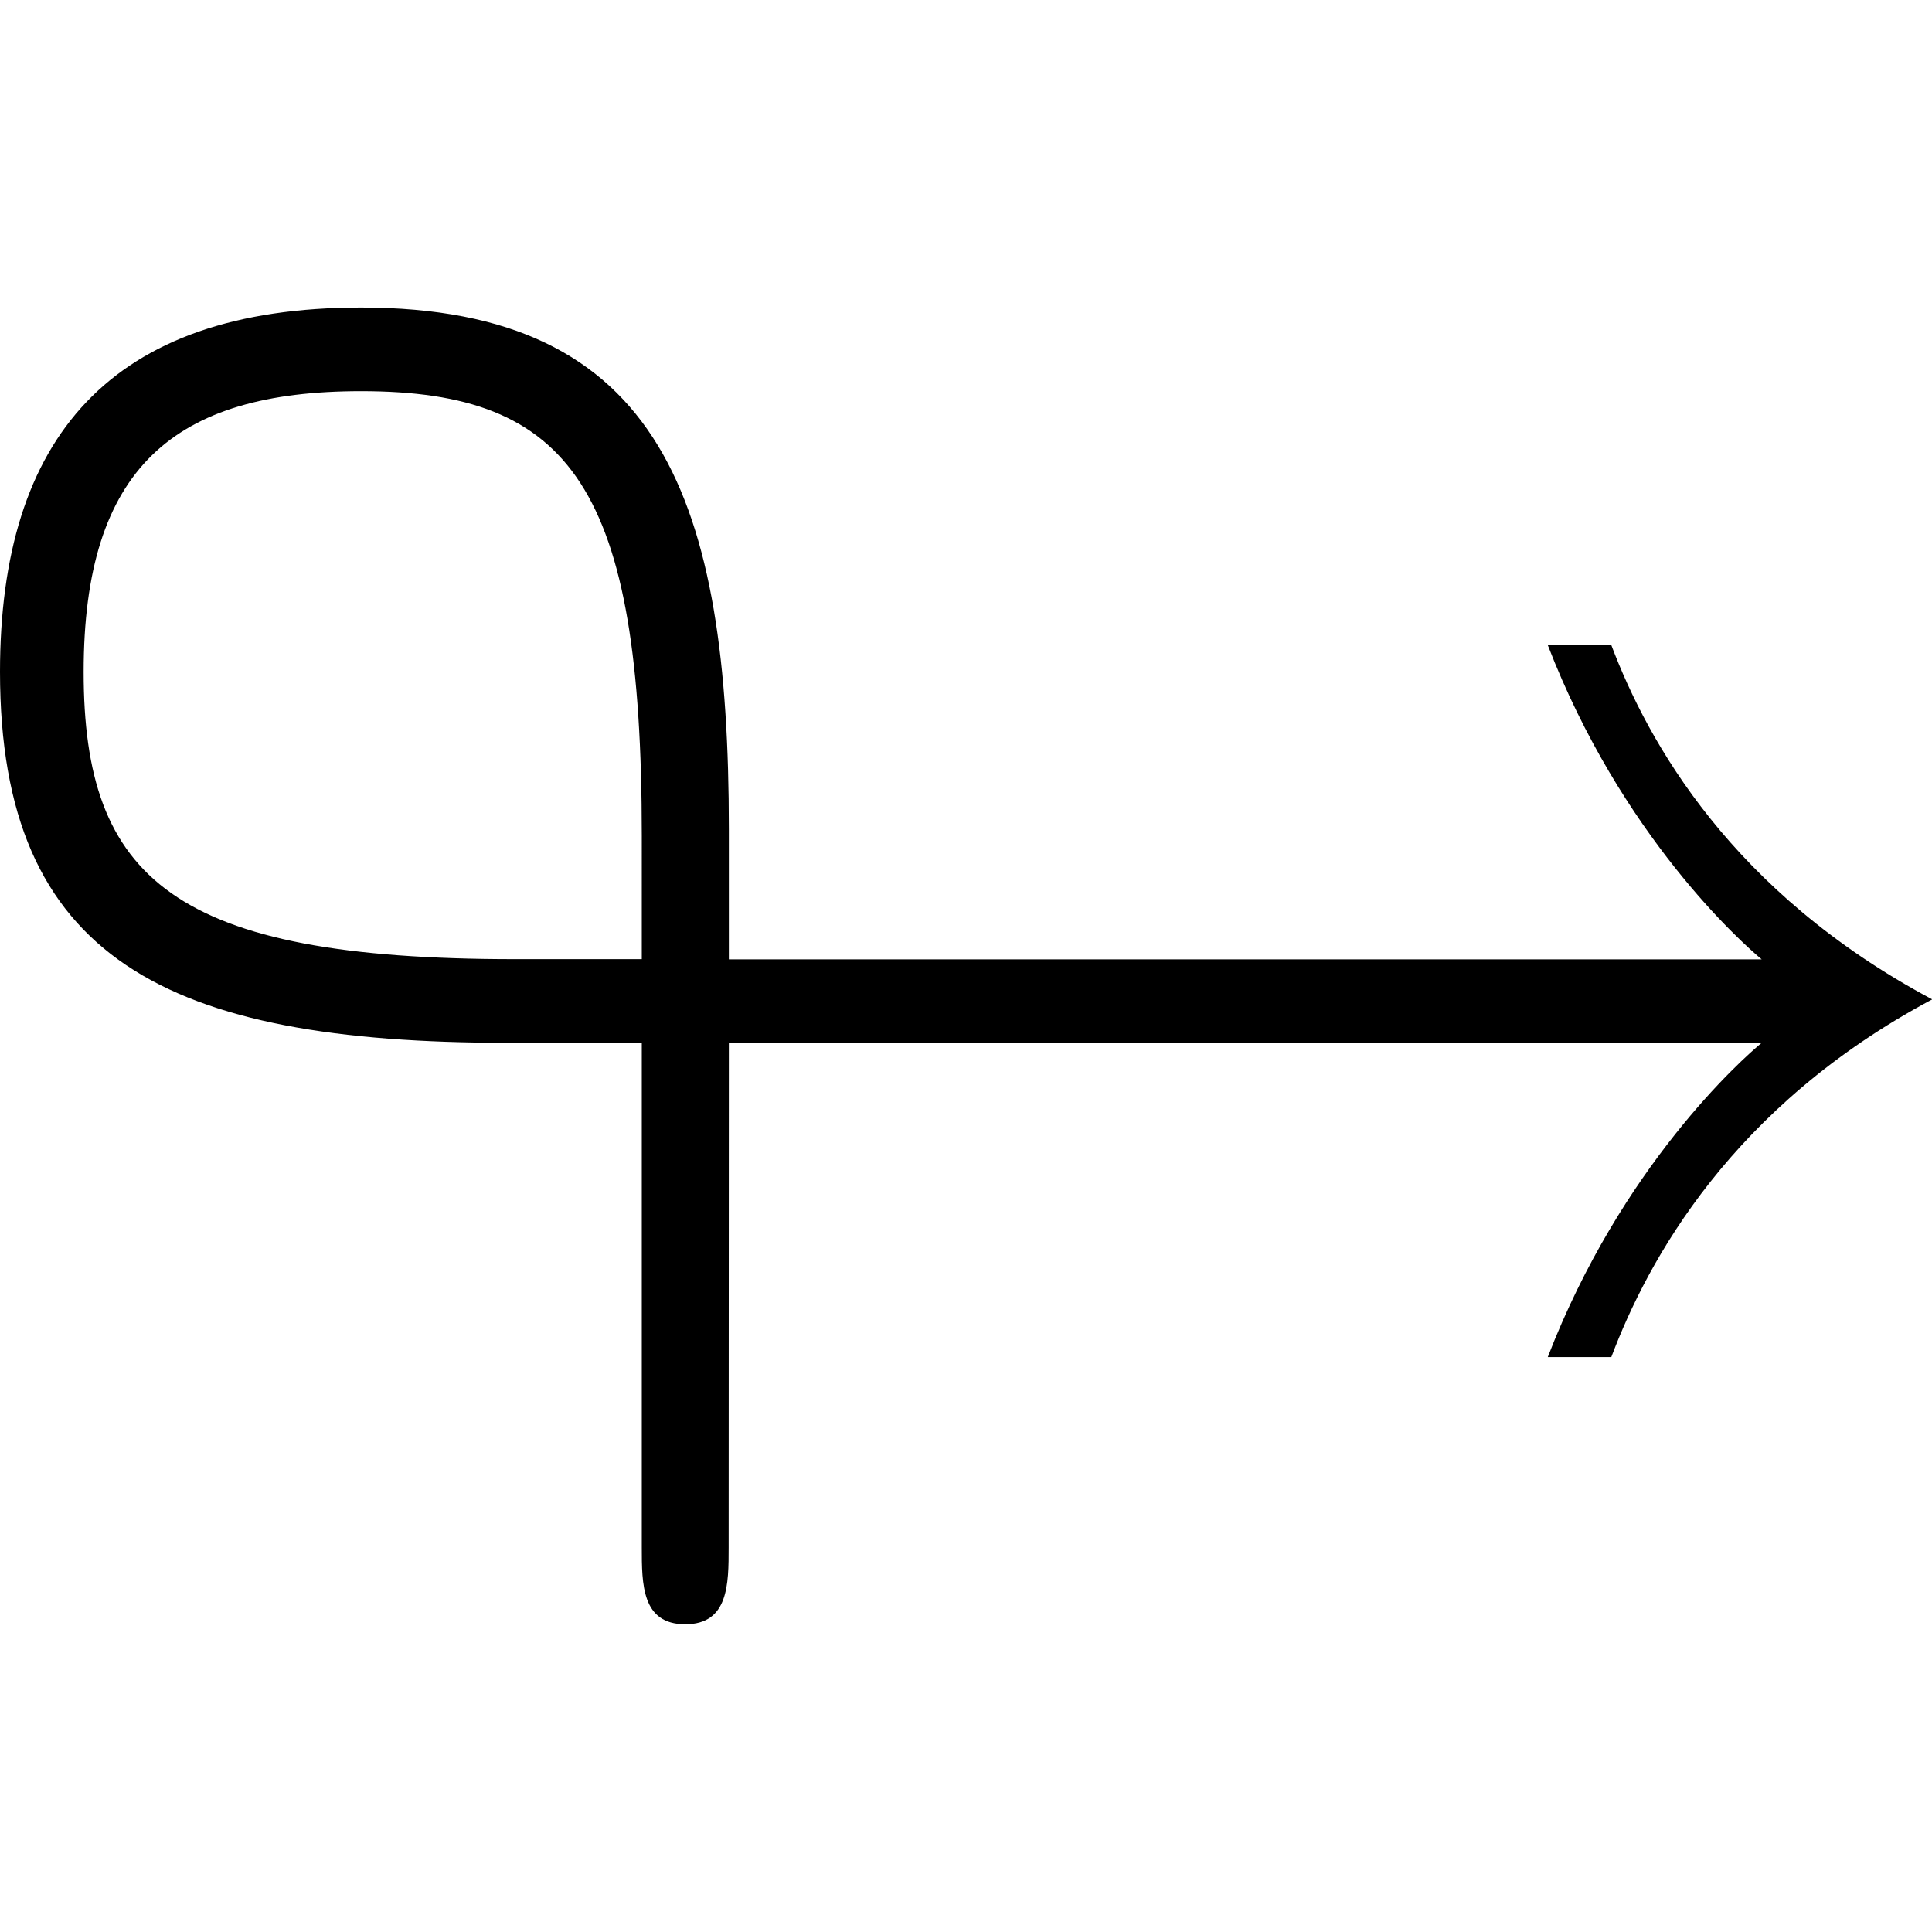 <?xml version="1.0" encoding="UTF-8" standalone="no"?>
<svg
   xmlns:dc="http://purl.org/dc/elements/1.1/"
   xmlns:cc="http://creativecommons.org/ns#"
   xmlns:rdf="http://www.w3.org/1999/02/22-rdf-syntax-ns#"
   xmlns:svg="http://www.w3.org/2000/svg"
   xmlns="http://www.w3.org/2000/svg"
   xmlns:xlink="http://www.w3.org/1999/xlink"
   xmlns:sodipodi="http://sodipodi.sourceforge.net/DTD/sodipodi-0.dtd"
   xmlns:inkscape="http://www.inkscape.org/namespaces/inkscape"
   sodipodi:docname="temp.svg"
   id="svg17"
   version="1.1"
   viewBox="0 0 9.031 6.156"
   height="64px"
   width="64px">
  <sodipodi:namedview
     id="namedview19"
     inkscape:window-height="480"
     inkscape:window-width="640"
     inkscape:pageshadow="2"
     inkscape:pageopacity="0"
     guidetolerance="10"
     gridtolerance="10"
     objecttolerance="10"
     borderopacity="1"
     bordercolor="#666666"
     pagecolor="#ffffff" />
  <defs
     id="defs10">
    <g
       id="g8">
      <symbol
         id="glyph0-0"
         overflow="visible">
        <path
           id="path2"
           d=""
           style="stroke:none" />
      </symbol>
      <symbol
         id="glyph0-1"
         overflow="visible">
        <path
           id="path5"
           d="M 3.766,-2.297 H 8.594 C 8.5,-2.219 7.938,-1.719 7.594,-0.828 H 7.891 C 8.062,-1.281 8.453,-2 9.391,-2.5 8.453,-3 8.062,-3.703 7.891,-4.156 H 7.594 c 0.344,0.891 0.906,1.391 1,1.469 H 3.766 v -0.609 c 0,-1.531 -0.312,-2.438 -1.719,-2.438 -1.172,0 -1.688,0.609 -1.688,1.703 0,1.344 0.781,1.734 2.375,1.734 h 0.625 V 0.062 c 0,0.172 0,0.359 0.203,0.359 0.203,0 0.203,-0.188 0.203,-0.359 z m -1,-0.391 C 1.172,-2.688 0.75,-3.062 0.75,-4.031 c 0,-0.953 0.422,-1.312 1.297,-1.312 0.984,0 1.312,0.453 1.312,2.078 V -2.688 Z m 0,0"
           style="stroke:none" />
      </symbol>
    </g>
  </defs>
  <g
     transform="translate(-149.071,-129.031)"
     id="surface1">
    <g
       id="g14"
       style="fill:#000000;fill-opacity:1">
      <use
         height="100%"
         width="100%"
         id="use12"
         y="134.765"
         x="148.712"
         xlink:href="#glyph0-1" />
    </g>
  </g>
</svg>
